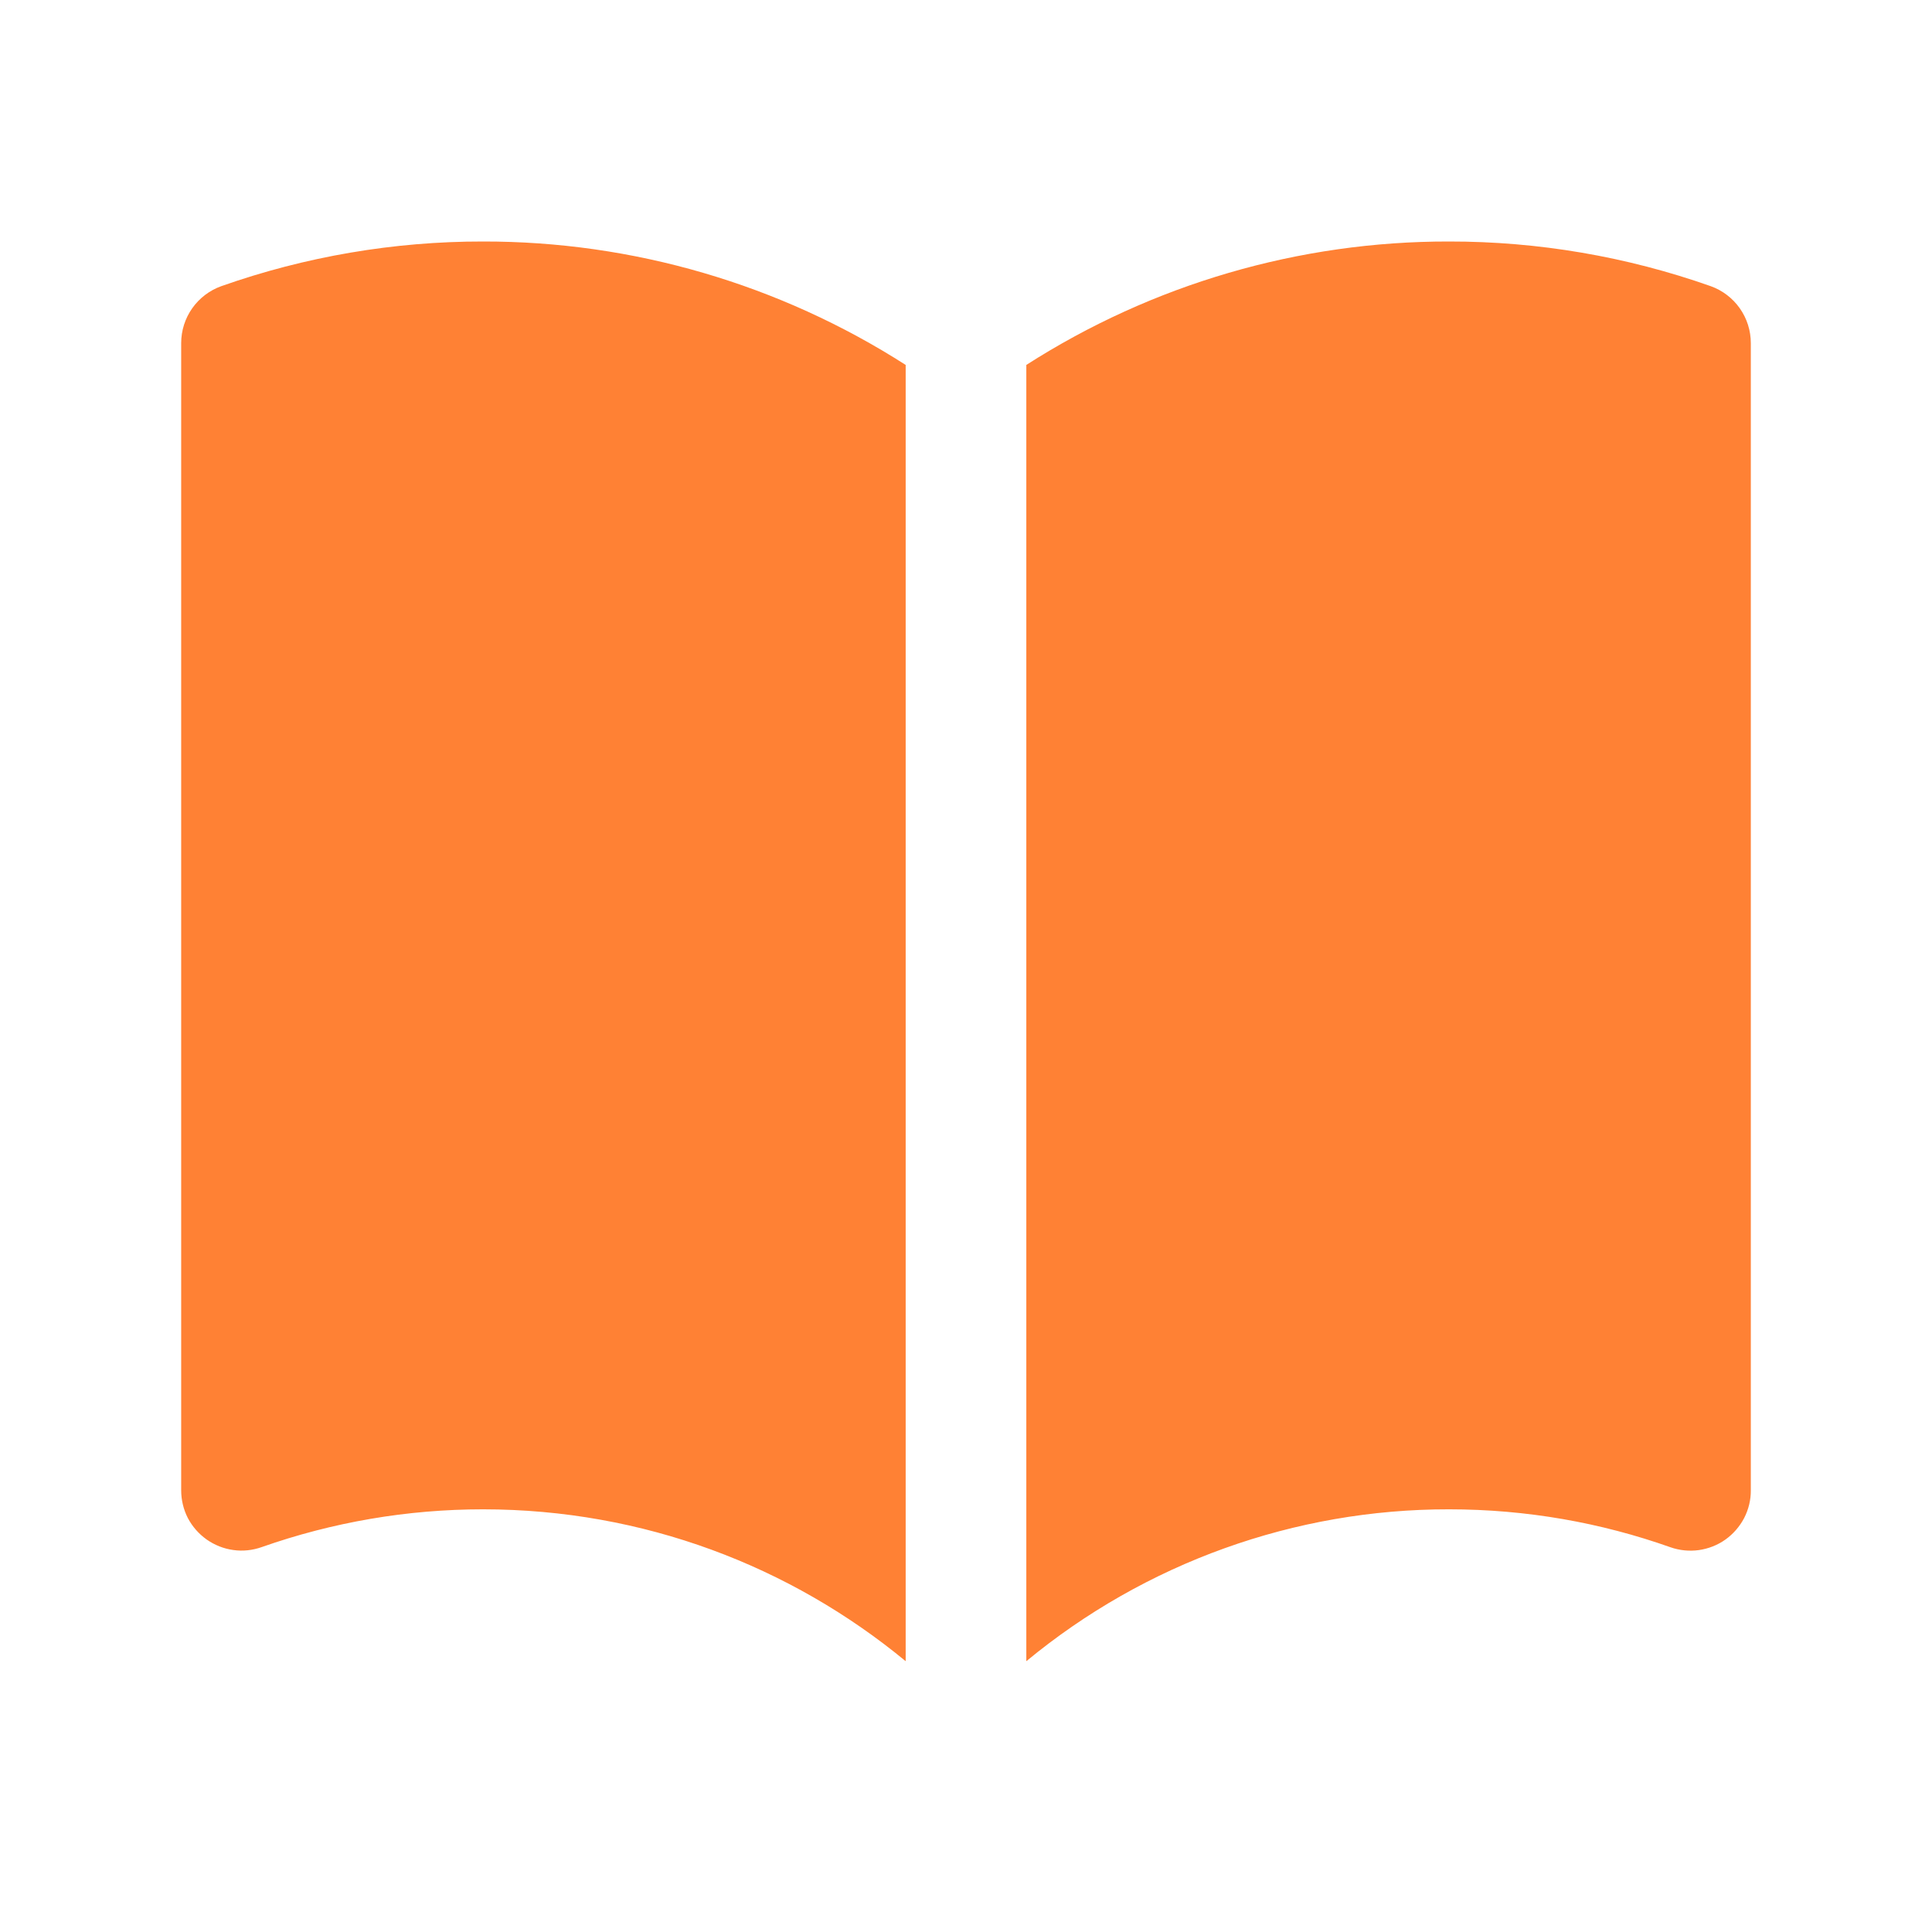 <svg width="18" height="18" viewBox="0 0 18 18" fill="none" xmlns="http://www.w3.org/2000/svg">
<path d="M8.438 3.4C7.262 2.647 5.896 2.248 4.5 2.25C3.67 2.249 2.845 2.39 2.062 2.666C1.953 2.705 1.858 2.777 1.791 2.872C1.724 2.967 1.688 3.08 1.688 3.197V13.884C1.688 13.974 1.709 14.063 1.75 14.143C1.792 14.223 1.852 14.291 1.925 14.343C1.999 14.395 2.084 14.429 2.173 14.441C2.262 14.454 2.353 14.444 2.438 14.414C3.1 14.181 3.797 14.062 4.5 14.062C5.996 14.062 7.367 14.593 8.438 15.477V3.4ZM9.562 15.477C10.67 14.561 12.063 14.06 13.5 14.062C14.225 14.062 14.918 14.187 15.562 14.415C15.647 14.445 15.738 14.454 15.827 14.442C15.917 14.429 16.002 14.396 16.075 14.344C16.148 14.292 16.208 14.223 16.25 14.143C16.291 14.063 16.313 13.974 16.312 13.884V3.197C16.312 3.08 16.276 2.967 16.209 2.872C16.142 2.777 16.047 2.705 15.938 2.666C15.155 2.39 14.33 2.249 13.5 2.25C12.104 2.248 10.738 2.647 9.562 3.4V15.477Z" fill="#FF8134"/>
</svg>
